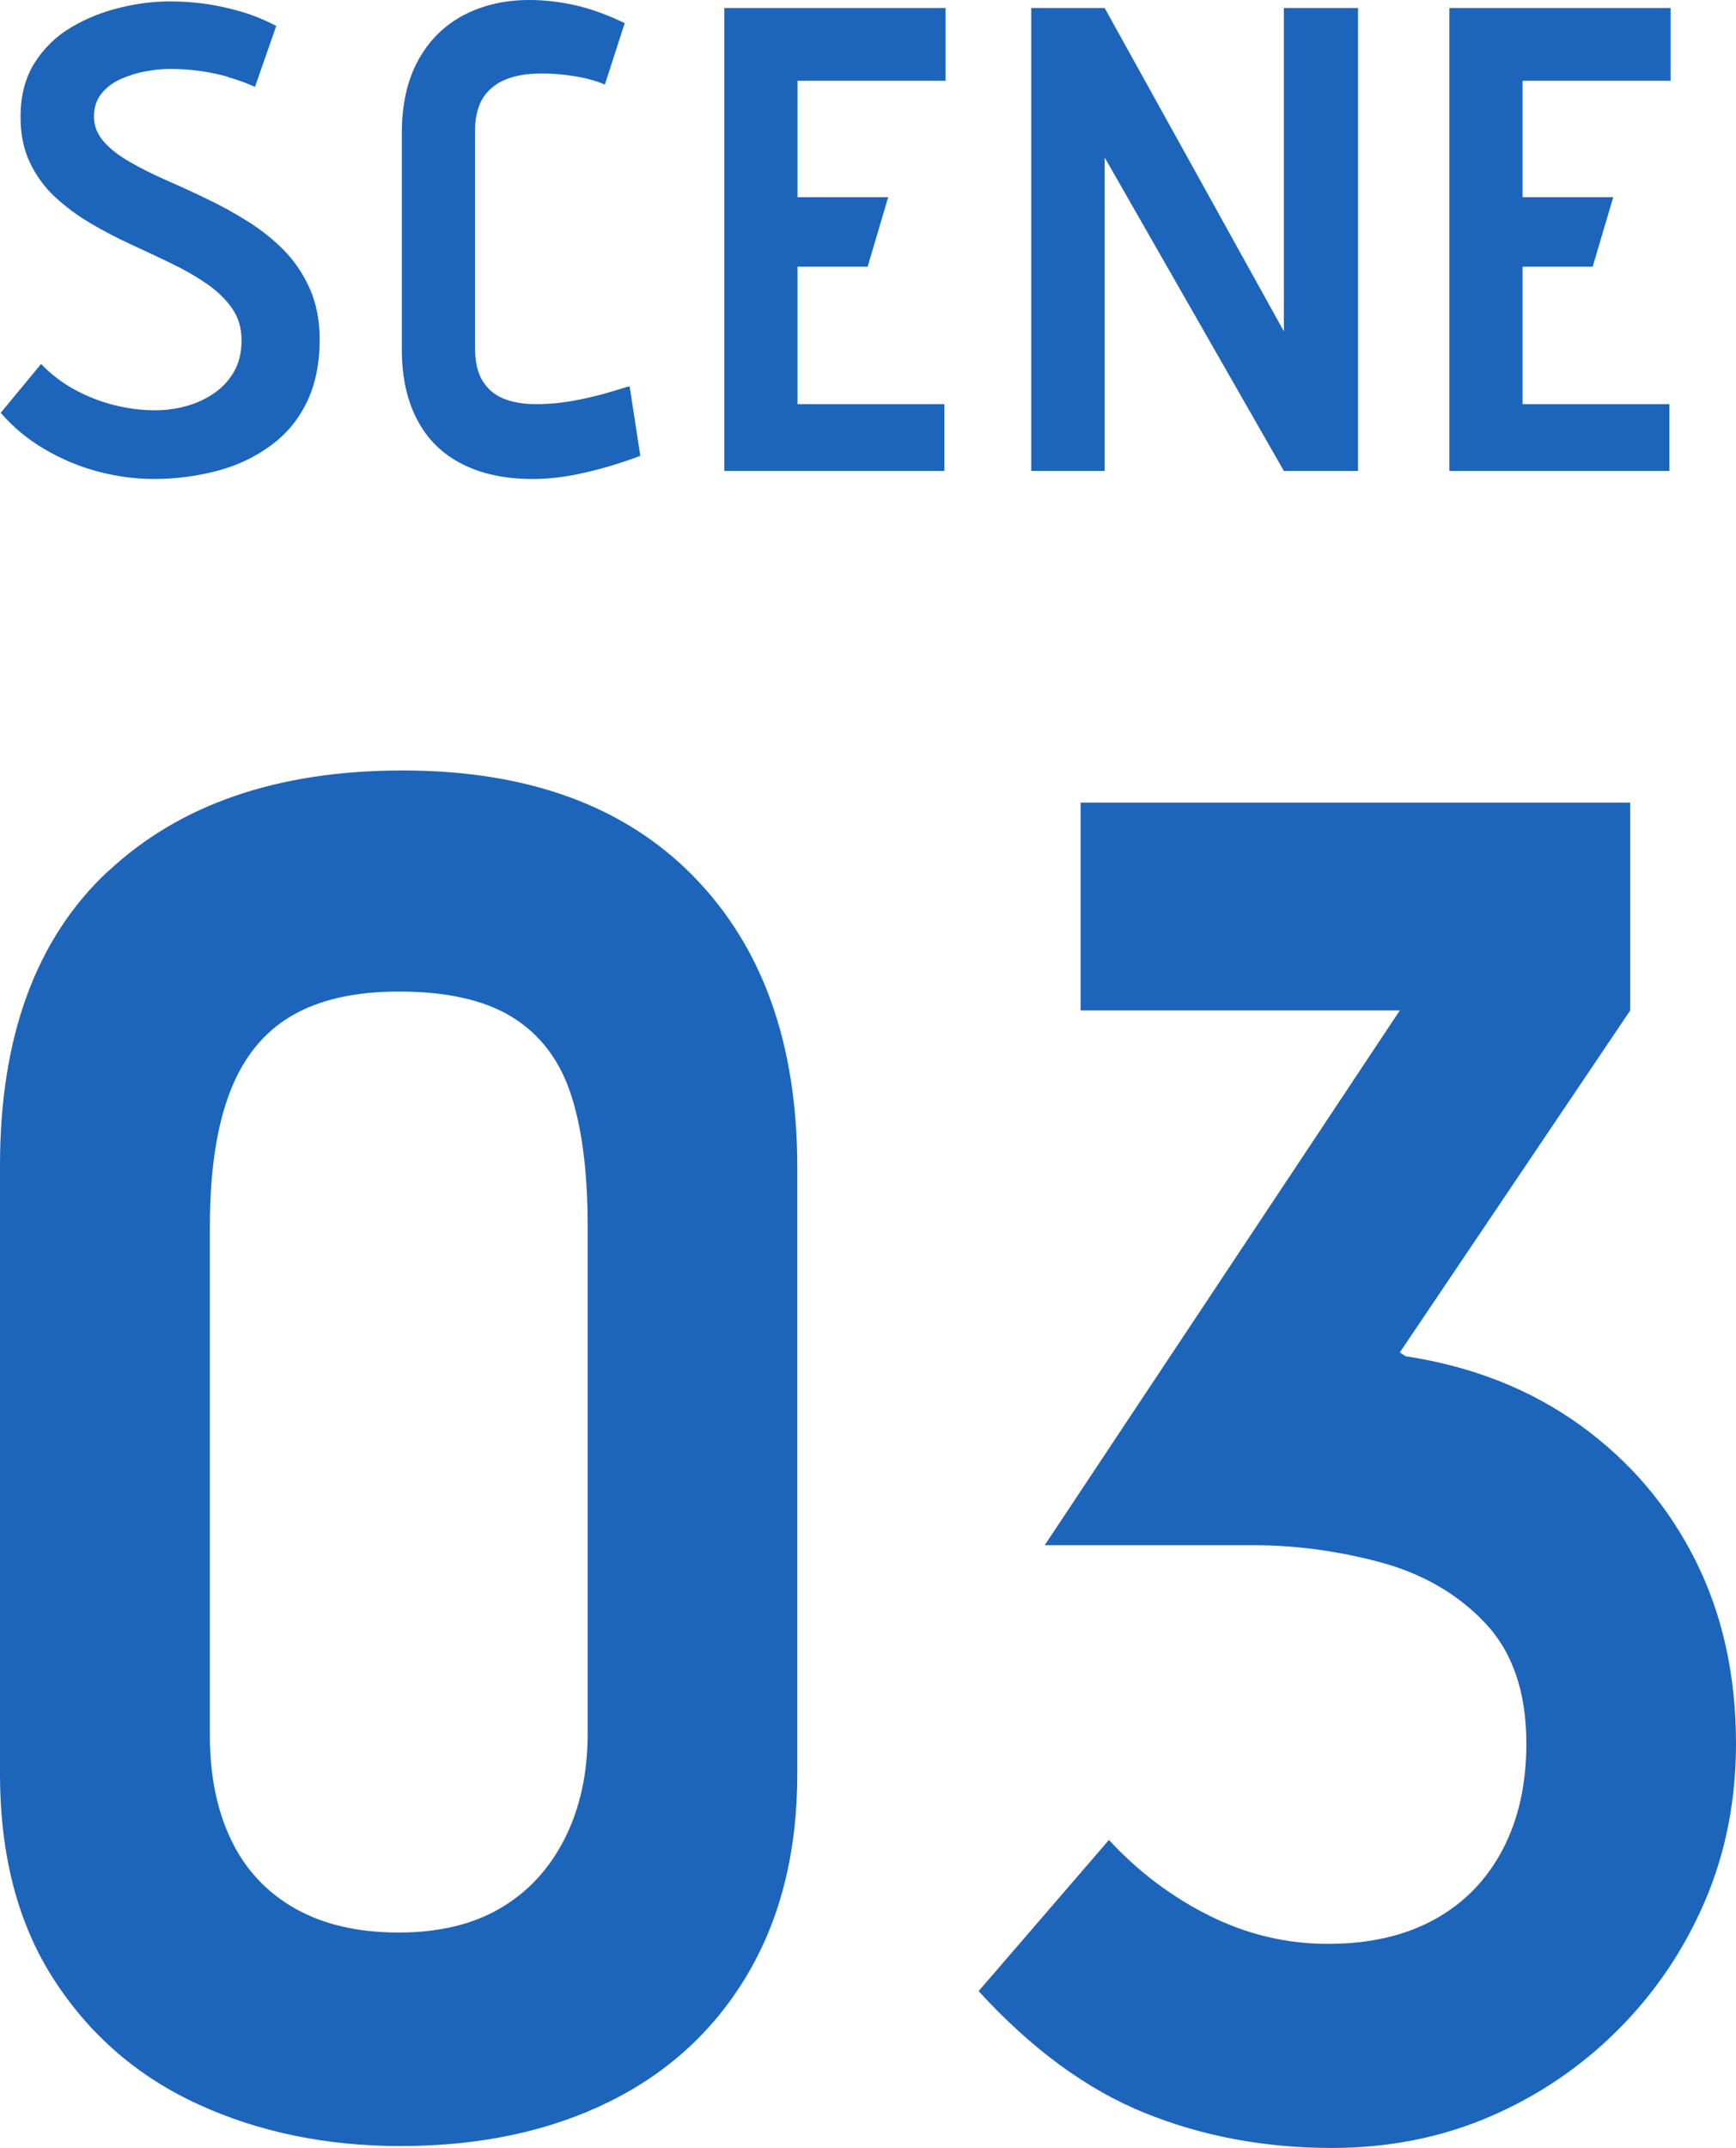 <?xml version="1.0" encoding="UTF-8"?>
<svg id="_レイヤー_2" data-name="レイヤー 2" xmlns="http://www.w3.org/2000/svg" viewBox="0 0 73.53 90.94">
  <defs>
    <style>
      .cls-1 {
        fill: #1d65ba;
        stroke-width: 0px;
      }
    </style>
  </defs>
  <g id="_レイヤー_2-2" data-name="レイヤー 2">
    <g>
      <g>
        <path class="cls-1" d="m9.65,3.25c-.4-.11-.81-.2-1.22-.25-.41-.06-.83-.08-1.26-.08-.3,0-.63.03-.99.1-.36.06-.71.17-1.05.32s-.61.35-.83.62c-.21.26-.32.59-.32.98s.14.74.41,1.05c.27.31.63.59,1.08.85.45.26.96.52,1.53.77.57.25,1.16.52,1.76.81.61.29,1.19.61,1.76.97.57.36,1.08.77,1.53,1.23.45.47.81,1.01,1.08,1.62.27.62.41,1.33.41,2.13,0,1.04-.19,1.94-.56,2.69-.37.75-.89,1.36-1.55,1.83-.66.48-1.41.83-2.25,1.05-.84.22-1.73.34-2.66.34-.8,0-1.6-.11-2.39-.32s-1.54-.53-2.24-.94c-.7-.41-1.32-.92-1.86-1.54l1.71-2.07c.41.43.88.79,1.41,1.08.53.29,1.09.51,1.68.66.59.15,1.17.22,1.75.22.45,0,.89-.06,1.32-.18.43-.12.82-.3,1.18-.55.35-.24.63-.55.84-.92.21-.37.31-.81.31-1.32s-.13-.95-.39-1.33c-.26-.38-.62-.73-1.06-1.04-.45-.31-.95-.6-1.51-.87s-1.13-.54-1.72-.81c-.59-.27-1.16-.57-1.72-.9s-1.06-.7-1.51-1.12c-.45-.42-.8-.91-1.06-1.46-.26-.55-.39-1.19-.39-1.92,0-.9.2-1.66.59-2.28.39-.62.91-1.13,1.55-1.51.64-.38,1.34-.66,2.09-.84S6.51.06,7.22.06c.52,0,1.04.04,1.54.11.5.08,1.01.19,1.51.34.5.15.98.35,1.43.59l-.9,2.58c-.37-.17-.76-.31-1.16-.42Z"/>
        <path class="cls-1" d="m24.35,3.23c-.49-.08-.94-.12-1.37-.12-.62,0-1.13.08-1.55.25s-.74.43-.97.78c-.22.36-.34.82-.34,1.4v9.18c0,.58.1,1.04.31,1.39s.5.6.88.76c.38.16.85.24,1.41.24s1.15-.06,1.71-.17c.56-.11,1.05-.23,1.47-.36.42-.13.68-.21.77-.22l.45,2.94c-.8.3-1.59.54-2.35.71-.77.18-1.5.27-2.21.27-1.16,0-2.15-.21-2.98-.63s-1.47-1.04-1.9-1.86c-.44-.82-.66-1.82-.66-3V5.63c0-1.23.24-2.27.71-3.11s1.12-1.47,1.93-1.89,1.73-.63,2.76-.63c.67,0,1.34.08,2.02.24.67.16,1.34.41,2.02.74l-.84,2.6c-.35-.15-.77-.27-1.26-.35Z"/>
        <path class="cls-1" d="m30.67.34h9.38v3.08h-6.27v4.93h3.84l-.87,2.94h-2.97v5.82h6.22v2.83h-9.32V.34Z"/>
        <path class="cls-1" d="m57.52,19.94h-3.14l-7.59-13.27v13.27h-3.11V.34h3.11l7.59,13.69V.34h3.14v19.6Z"/>
        <path class="cls-1" d="m61.38.34h9.38v3.08h-6.27v4.93h3.84l-.87,2.94h-2.97v5.82h6.22v2.83h-9.32V.34Z"/>
      </g>
      <g>
        <path class="cls-1" d="m4.57,36.9c3.04-2.85,7.2-4.28,12.48-4.28s9.39,1.49,12.32,4.48c2.93,2.99,4.4,7.09,4.4,12.32v25.68c0,3.25-.69,6.07-2.08,8.44-1.39,2.37-3.35,4.19-5.88,5.44-2.53,1.25-5.48,1.88-8.84,1.88-3.15,0-6-.59-8.56-1.76-2.56-1.17-4.6-2.93-6.12-5.28C.77,81.48,0,78.57,0,75.1v-25.76c0-5.44,1.52-9.59,4.56-12.44Zm5.24,41.04c.61,1.25,1.52,2.21,2.72,2.88,1.2.67,2.65,1,4.36,1s3.15-.35,4.32-1.04c1.17-.69,2.08-1.68,2.72-2.96.64-1.28.96-2.75.96-4.4v-21.52c0-2.29-.24-4.16-.72-5.6-.48-1.44-1.31-2.52-2.48-3.24-1.17-.72-2.77-1.08-4.8-1.08-1.87,0-3.39.35-4.56,1.04-1.17.69-2.04,1.77-2.6,3.24s-.84,3.35-.84,5.64v21.6c0,1.71.31,3.19.92,4.44Z"/>
        <path class="cls-1" d="m66.93,60.34c2.11,1.52,3.73,3.43,4.88,5.72,1.15,2.29,1.72,4.88,1.72,7.76,0,2.4-.44,4.63-1.32,6.68-.88,2.05-2.11,3.87-3.68,5.44-1.57,1.57-3.39,2.8-5.44,3.68-2.05.88-4.28,1.32-6.68,1.32-2.83,0-5.47-.49-7.92-1.48-2.45-.99-4.8-2.71-7.04-5.16l5.52-6.4c1.23,1.33,2.64,2.4,4.24,3.2,1.6.8,3.28,1.2,5.04,1.2s3.27-.35,4.52-1.04c1.25-.69,2.21-1.68,2.88-2.96.67-1.28,1-2.77,1-4.48,0-2.19-.59-3.89-1.76-5.12-1.17-1.23-2.65-2.08-4.44-2.56-1.79-.48-3.59-.72-5.4-.72h-8.8l15.04-22.64h-13.52v-8.8h23.28v8.8l-9.76,14.48.24.16c2.83.43,5.29,1.4,7.4,2.92Z"/>
      </g>
    </g>
  </g>
</svg>